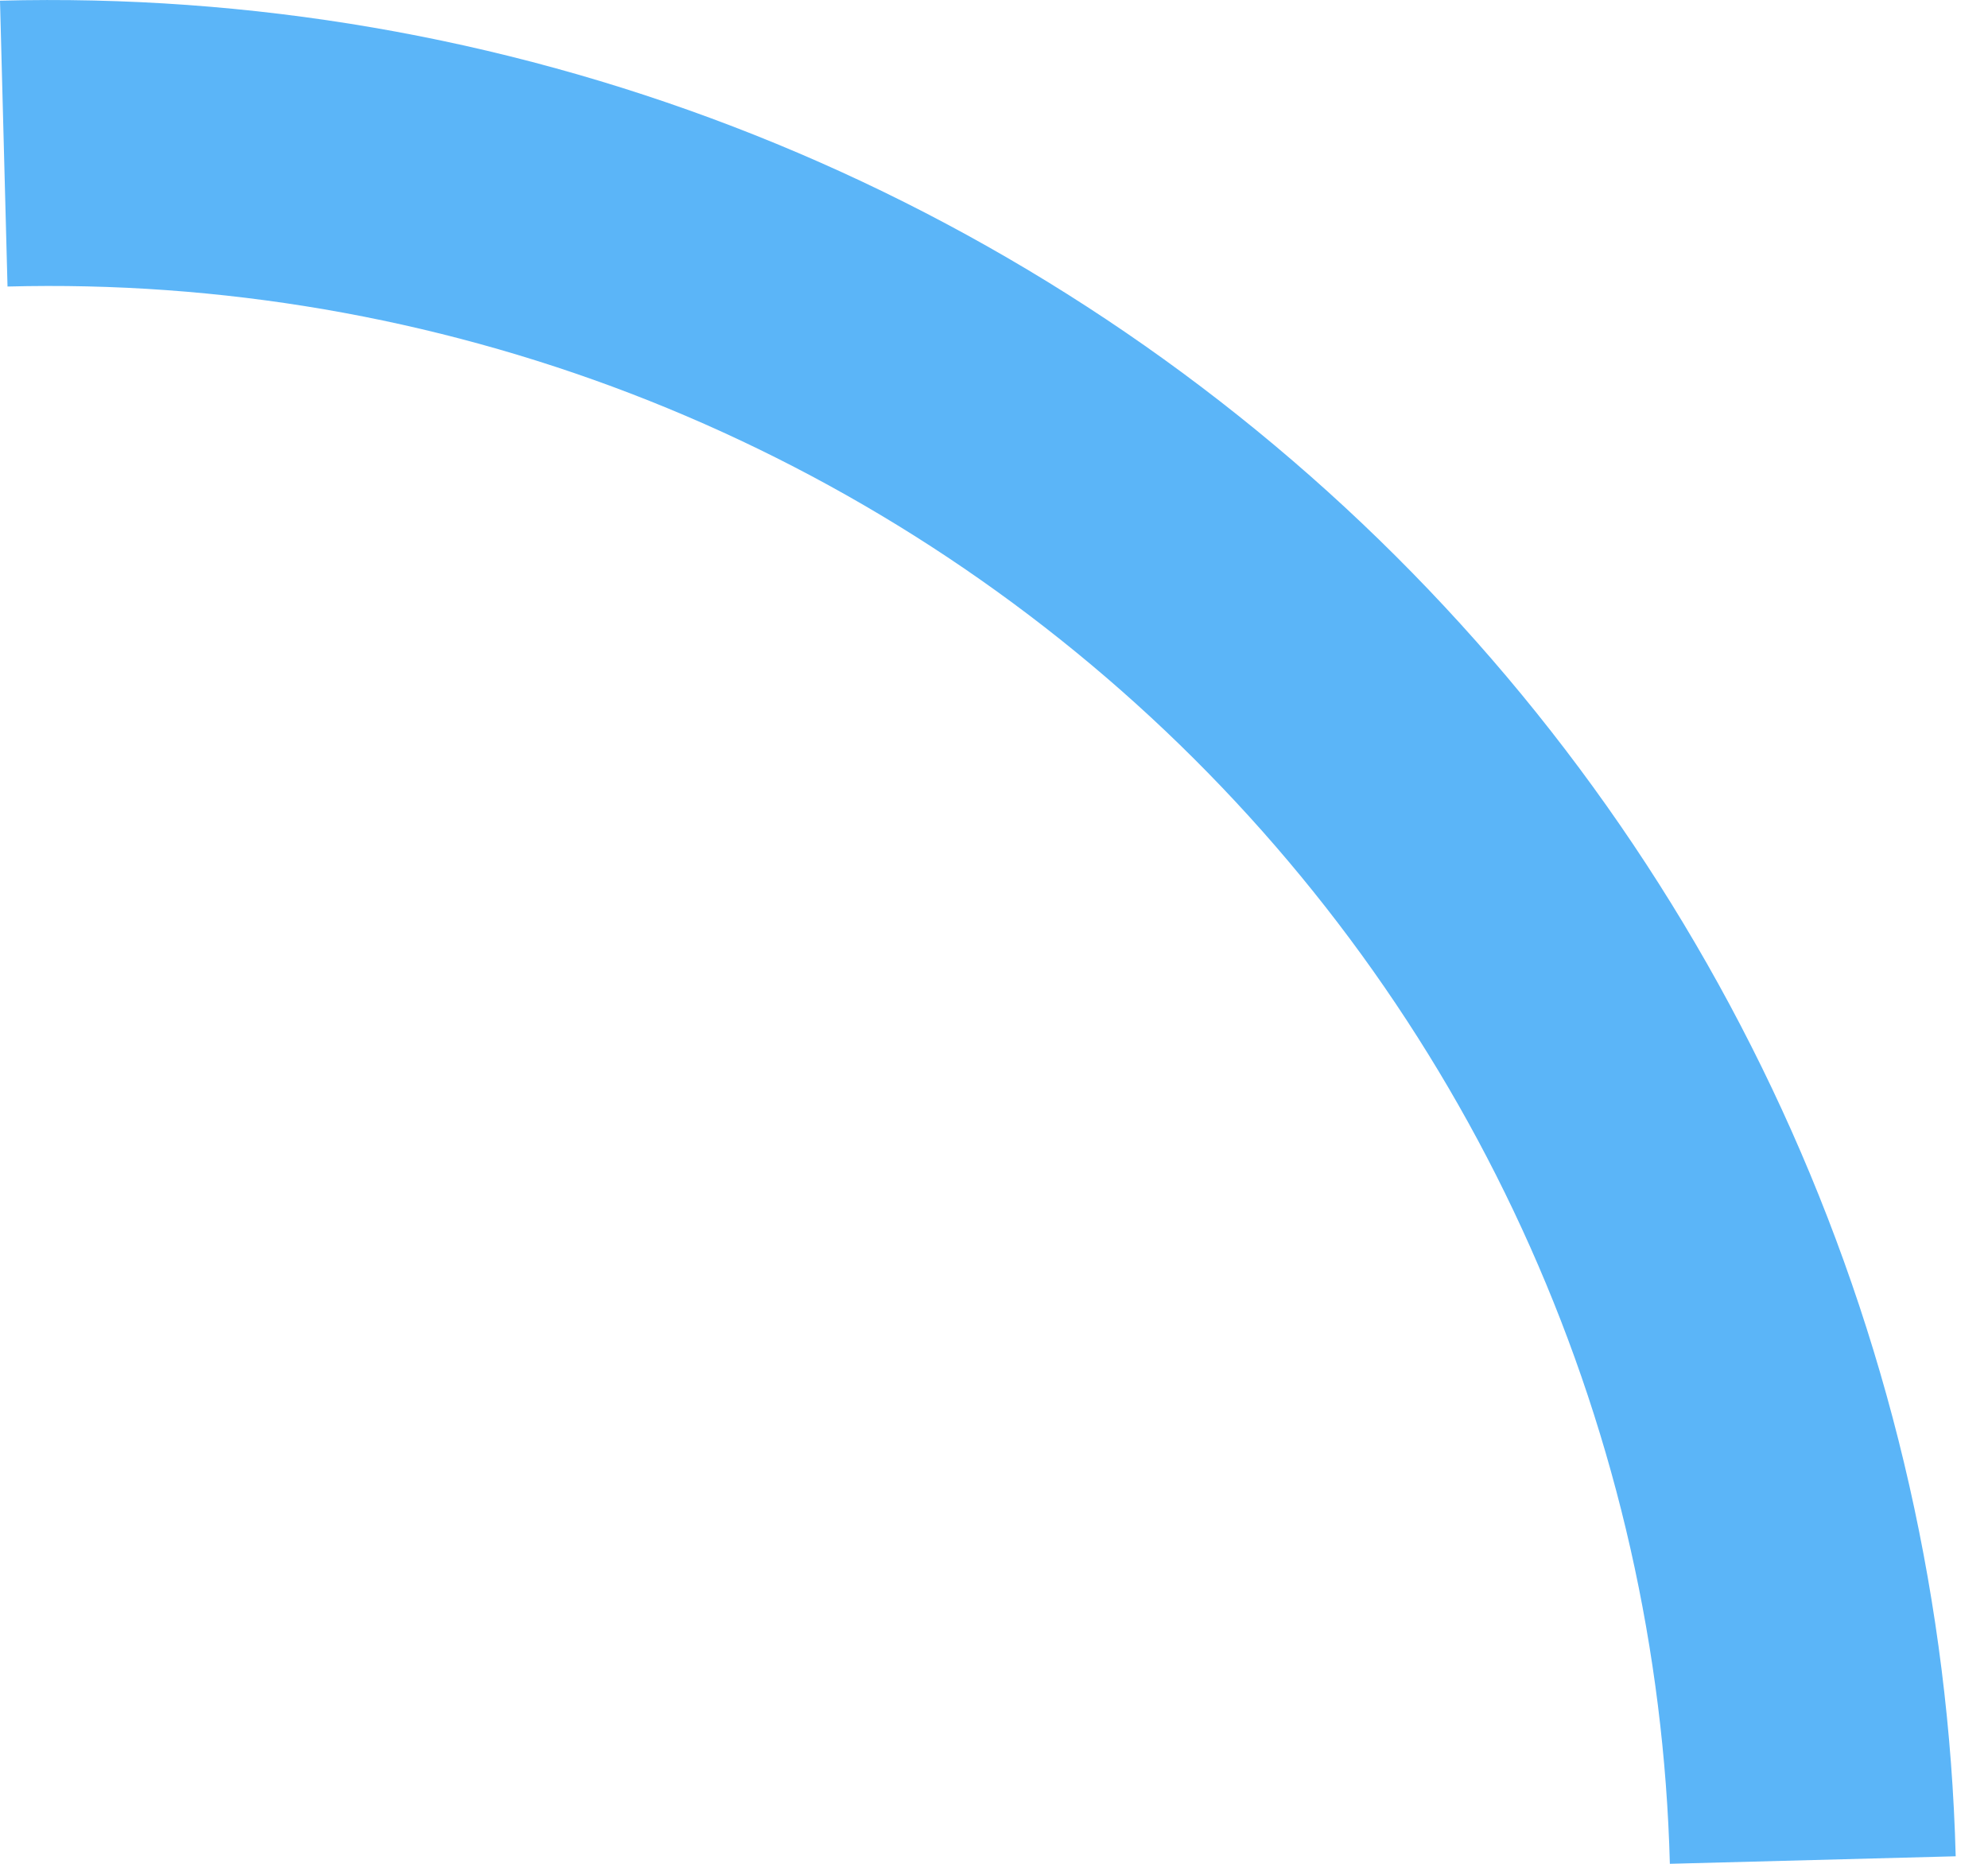 <svg width="32" height="30" viewBox="0 0 32 30" fill="none" xmlns="http://www.w3.org/2000/svg">
<path d="M9.70344e-06 0.011C4.028 -0.095 8.038 0.593 11.8 2.037C15.562 3.481 19.003 5.652 21.926 8.425C24.849 11.199 27.198 14.521 28.837 18.202C30.476 21.883 31.374 25.851 31.48 29.879L26.879 30C26.789 26.576 26.026 23.203 24.632 20.074C23.239 16.945 21.243 14.122 18.758 11.764C16.273 9.407 13.348 7.562 10.151 6.334C6.953 5.107 3.545 4.522 0.121 4.612L9.70344e-06 0.011Z" fill="#5BB5F8"/>
</svg>
